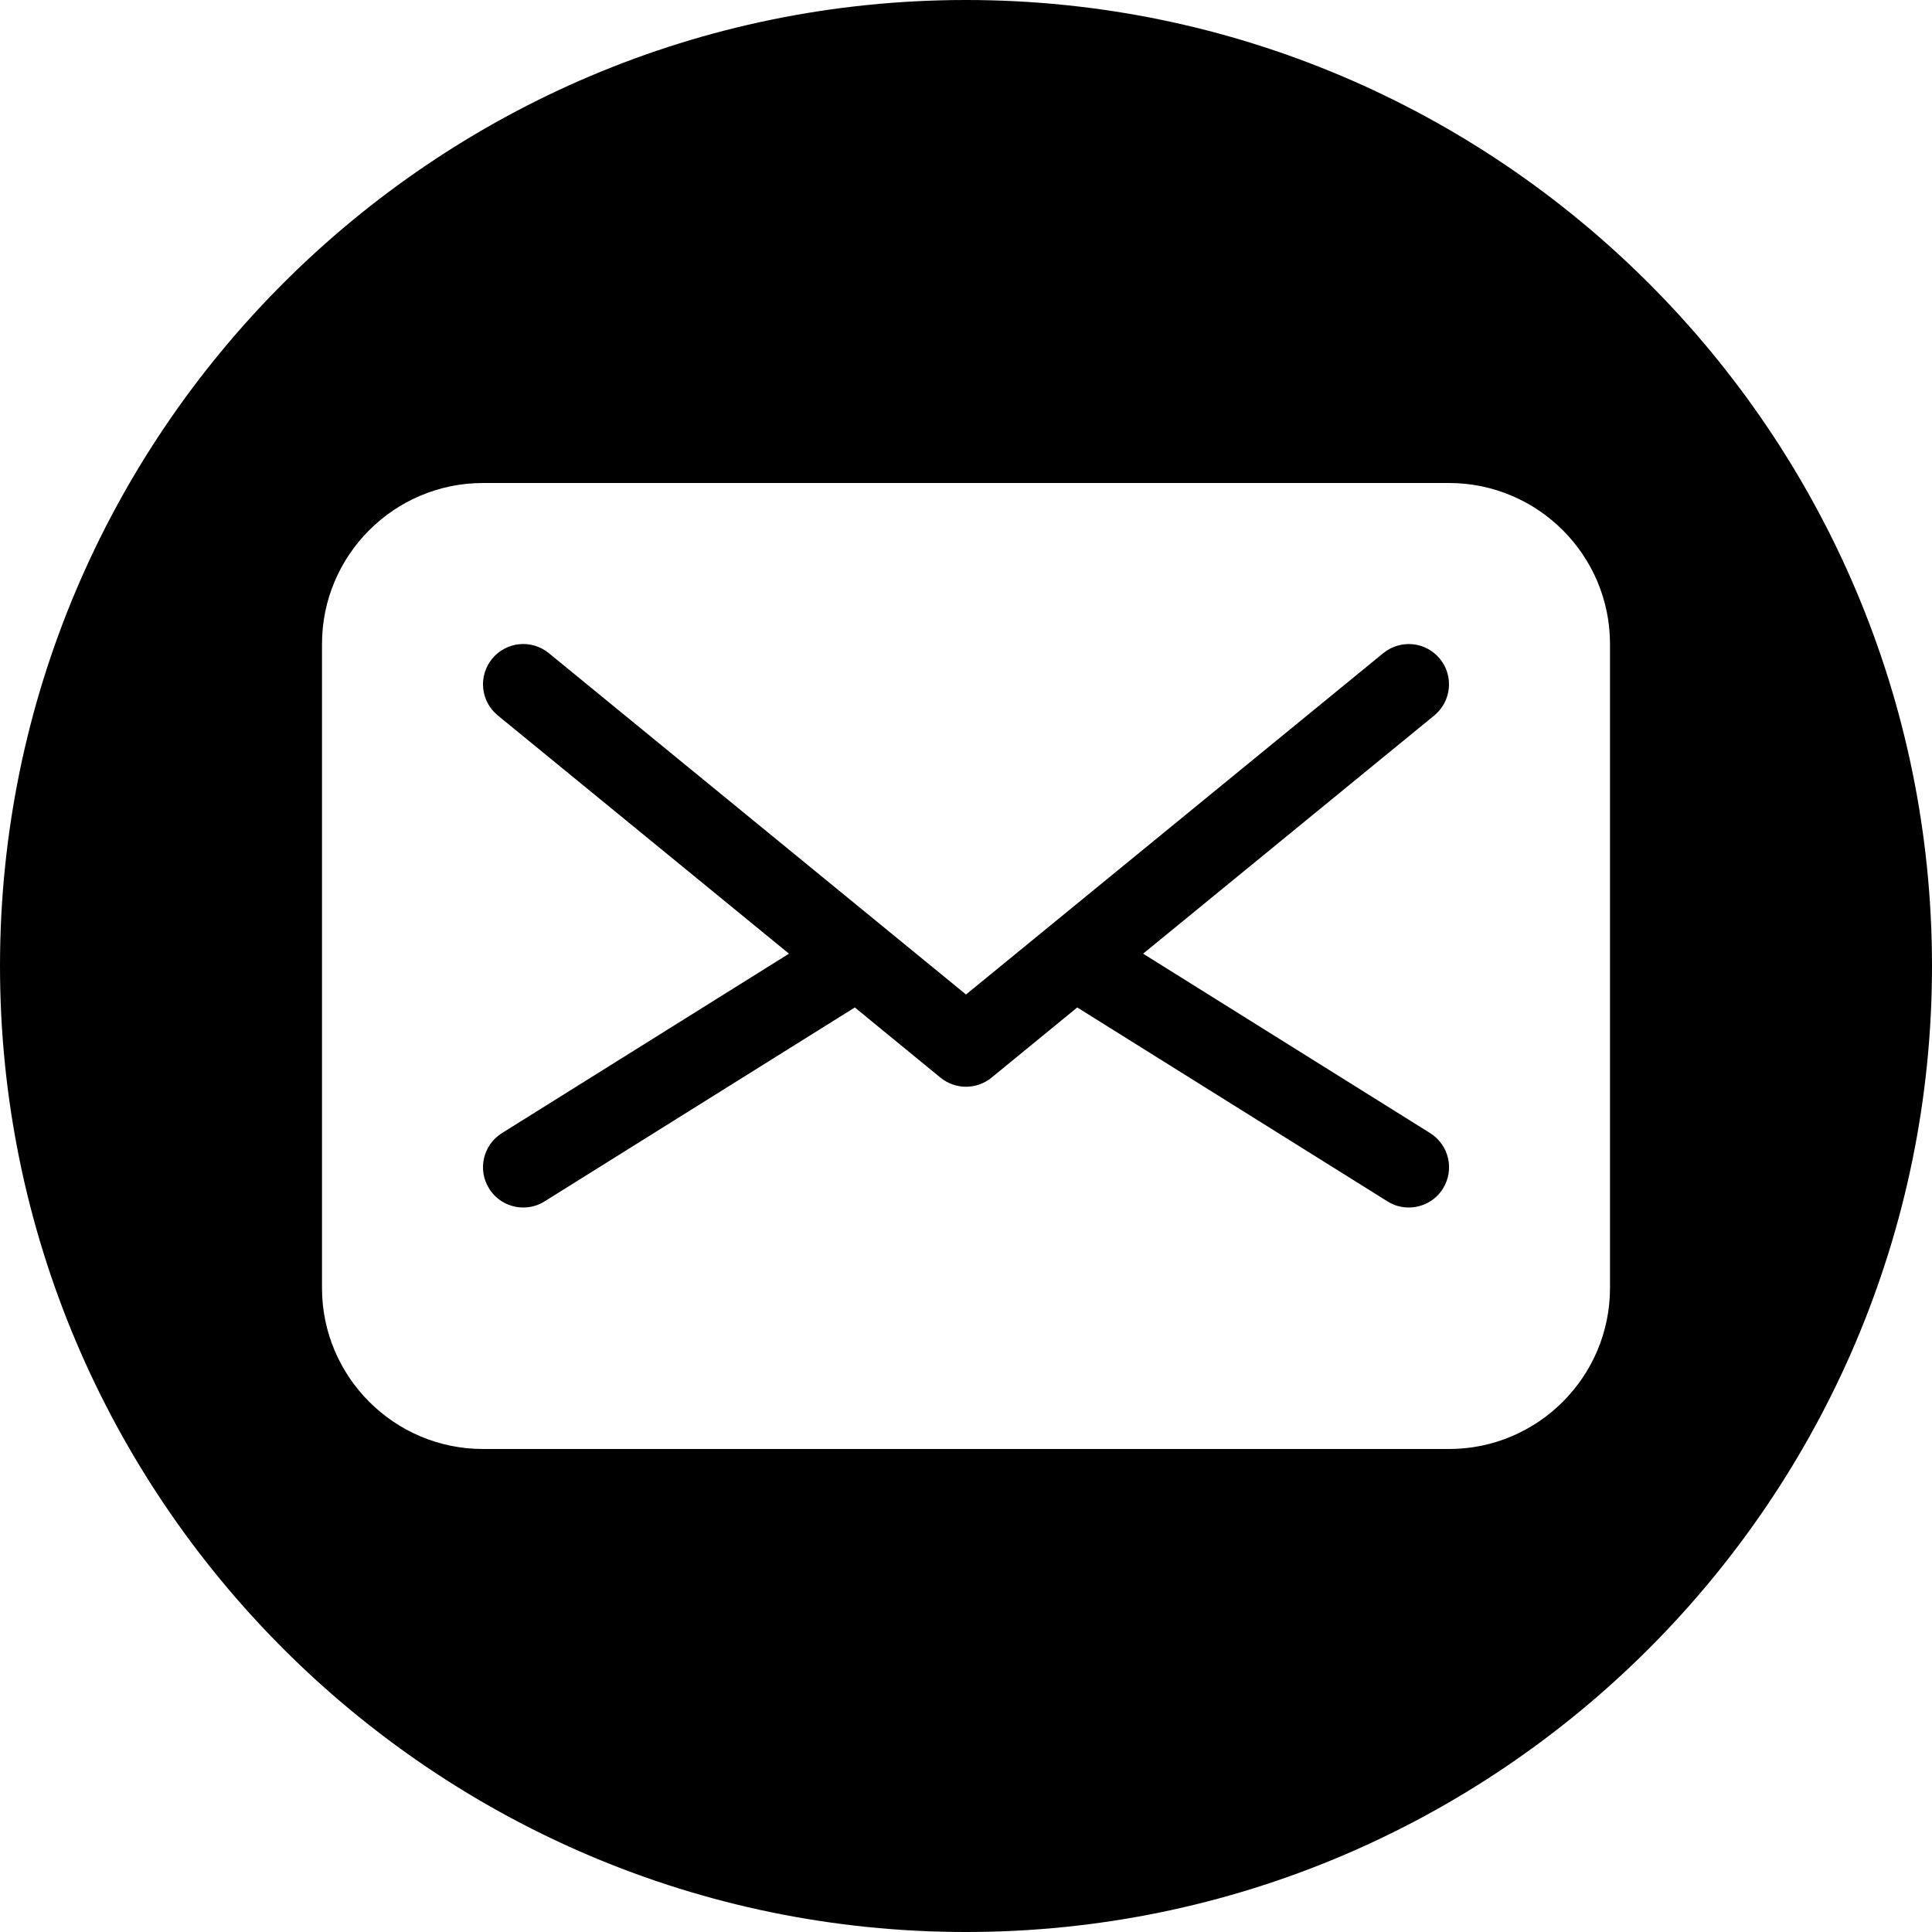 <?xml version="1.0" encoding="utf-8"?>
<!-- Generator: Adobe Illustrator 16.0.0, SVG Export Plug-In . SVG Version: 6.00 Build 0)  -->
<!DOCTYPE svg PUBLIC "-//W3C//DTD SVG 1.1//EN" "http://www.w3.org/Graphics/SVG/1.1/DTD/svg11.dtd">
<svg version="1.1" id="Filled_Icons" xmlns="http://www.w3.org/2000/svg" xmlns:xlink="http://www.w3.org/1999/xlink" x="0px"
	 y="0px" width="24px" height="24px" viewBox="0 0 24 24" enable-background="new 0 0 24 24" xml:space="preserve">
<g>
	<path d="M12,0C5.383,0,0,5.383,0,12s5.383,12,12,12s12-5.383,12-12S18.617,0,12,0z M20,16c0,1.103-0.897,2-2,2H6
		c-1.103,0-2-0.897-2-2V8c0-1.103,0.897-2,2-2h12c1.103,0,2,0.897,2,2V16z"/>
	<path d="M17.887,8.184c-0.175-0.214-0.49-0.245-0.704-0.07L12,12.354L6.817,8.113C6.603,7.938,6.288,7.97,6.113,8.184
		S5.97,8.712,6.183,8.887l3.618,2.96l-3.566,2.229c-0.234,0.147-0.306,0.455-0.159,0.689C6.171,14.917,6.334,15,6.5,15
		c0.091,0,0.182-0.024,0.265-0.076l3.854-2.409l1.064,0.872C11.775,13.462,11.888,13.5,12,13.5s0.225-0.038,0.317-0.113l1.065-0.872
		l3.854,2.409C17.317,14.976,17.409,15,17.5,15c0.167,0,0.33-0.083,0.425-0.235c0.146-0.234,0.075-0.542-0.159-0.689l-3.566-2.229
		l3.618-2.96C18.03,8.712,18.062,8.397,17.887,8.184z"/>
</g>
</svg>
